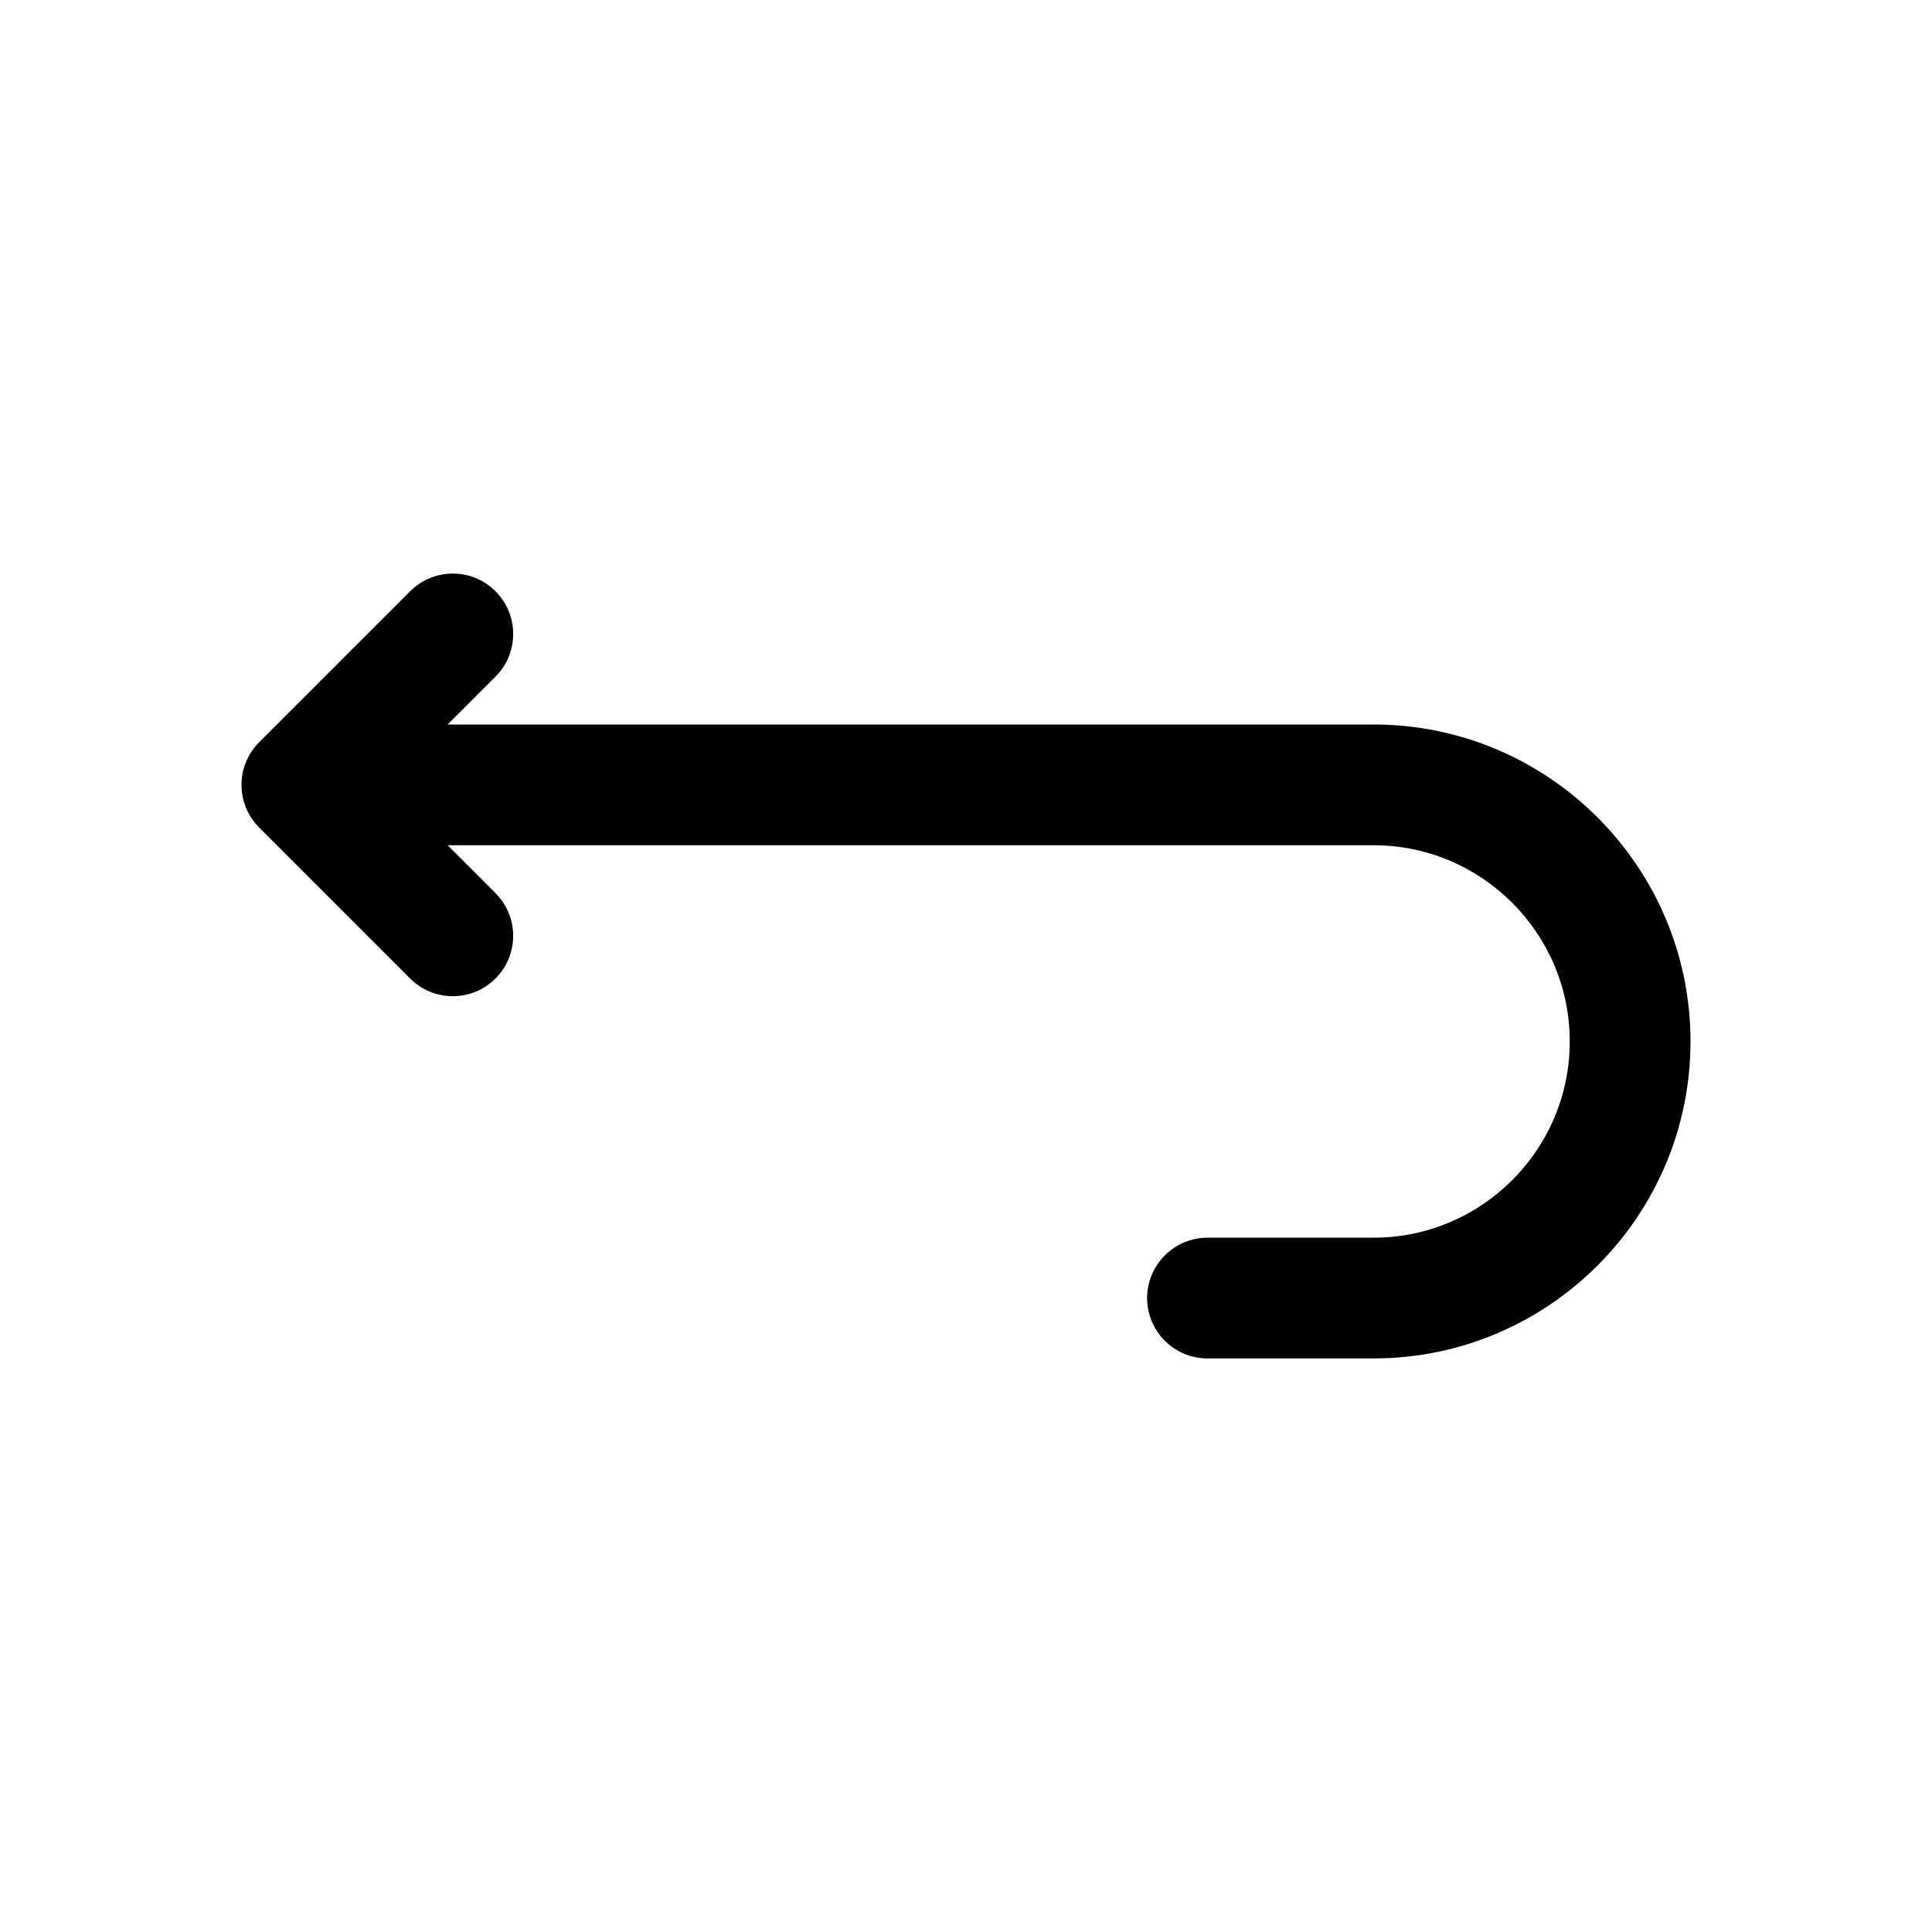 <svg id="Layer" enable-background="new 0 0 64 64" height="512" viewBox="0 0 64 64" width="512" xmlns="http://www.w3.org/2000/svg"><path d="m45.5 24h-30.672l1.586-1.586c.781-.781.781-2.047 0-2.828-.78-.781-2.048-.781-2.828 0l-5 5c-.781.781-.781 2.047 0 2.828l5 5c.39.391.902.586 1.414.586s1.024-.195 1.414-.586c.781-.781.781-2.047 0-2.828l-1.586-1.586h30.672c3.584 0 6.5 2.916 6.5 6.5s-2.916 6.5-6.5 6.5h-5.5c-1.104 0-2 .896-2 2s.896 2 2 2h5.5c5.79 0 10.5-4.71 10.5-10.5s-4.71-10.5-10.5-10.5z"/></svg>